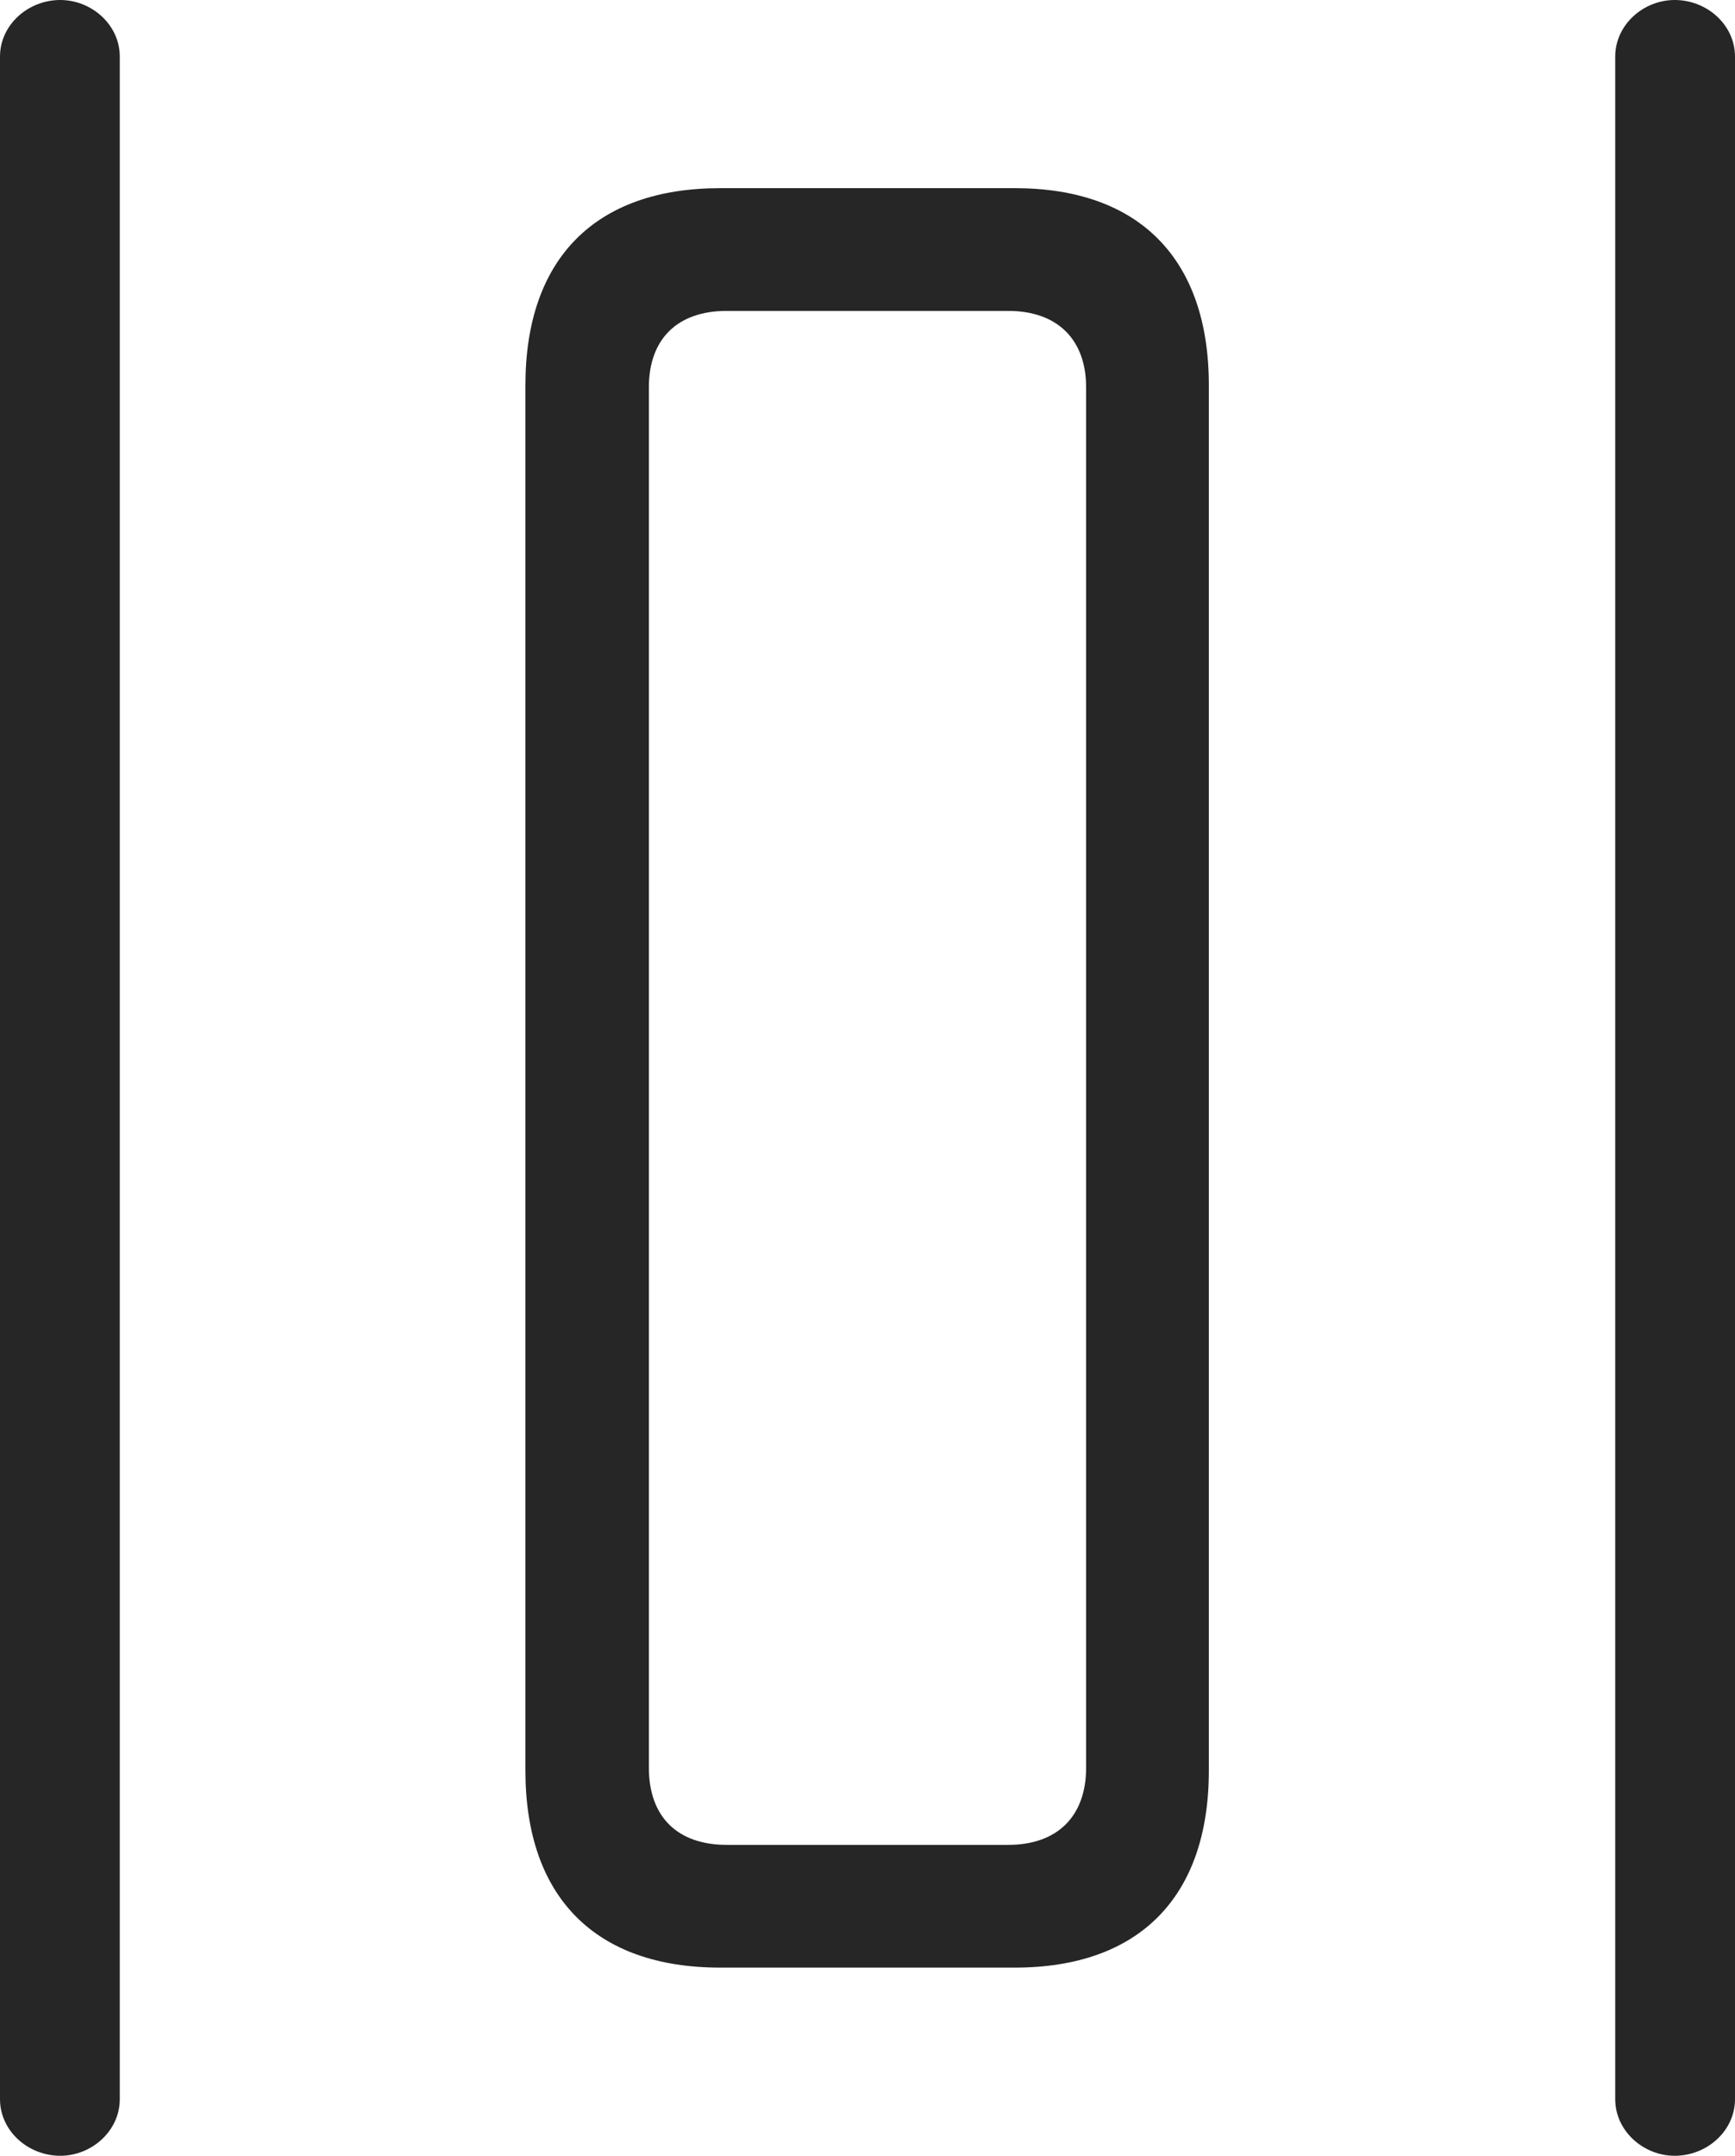 <?xml version="1.0" encoding="UTF-8"?>
<!--Generator: Apple Native CoreSVG 326-->
<!DOCTYPE svg
PUBLIC "-//W3C//DTD SVG 1.1//EN"
       "http://www.w3.org/Graphics/SVG/1.1/DTD/svg11.dtd">
<svg version="1.1" xmlns="http://www.w3.org/2000/svg" xmlns:xlink="http://www.w3.org/1999/xlink" viewBox="0 0 590.25 733.25">
 <g>
  <rect height="733.25" opacity="0" width="590.25" x="0" y="0"/>
  <path d="M178.75 131L178.75 602.25C178.75 645.25 202.5 669.25 245 669.25L345.25 669.25C387.5 669.25 411.25 645.25 411.25 602.25L411.25 131C411.25 88 387.5 64 345.25 64L245 64C202.5 64 178.75 88 178.75 131ZM220.75 131.75C220.75 115.5 230.25 105.75 247.25 105.75L343 105.75C359.75 105.75 369.5 115.5 369.5 131.75L369.5 601.25C369.5 617.75 359.75 627.5 343 627.5L247.25 627.5C230.25 627.5 220.75 617.75 220.75 601.25Z" fill="black" fill-opacity="0.85"/>
  <path d="M549.5 19.25L549.5 714C549.5 724.75 559 733.25 569.75 733.25C580.75 733.25 590.25 724.75 590.25 714L590.25 19.25C590.25 8.5 580.75 0 569.75 0C559 0 549.5 8.5 549.5 19.25ZM40.75 19.25C40.75 8.5 31.25 0 20.5 0C9.5 0 0 8.5 0 19.25L0 714C0 724.75 9.5 733.25 20.5 733.25C31.25 733.25 40.75 724.75 40.75 714Z" fill="black" fill-opacity="0.85"/>
 </g>
</svg>
